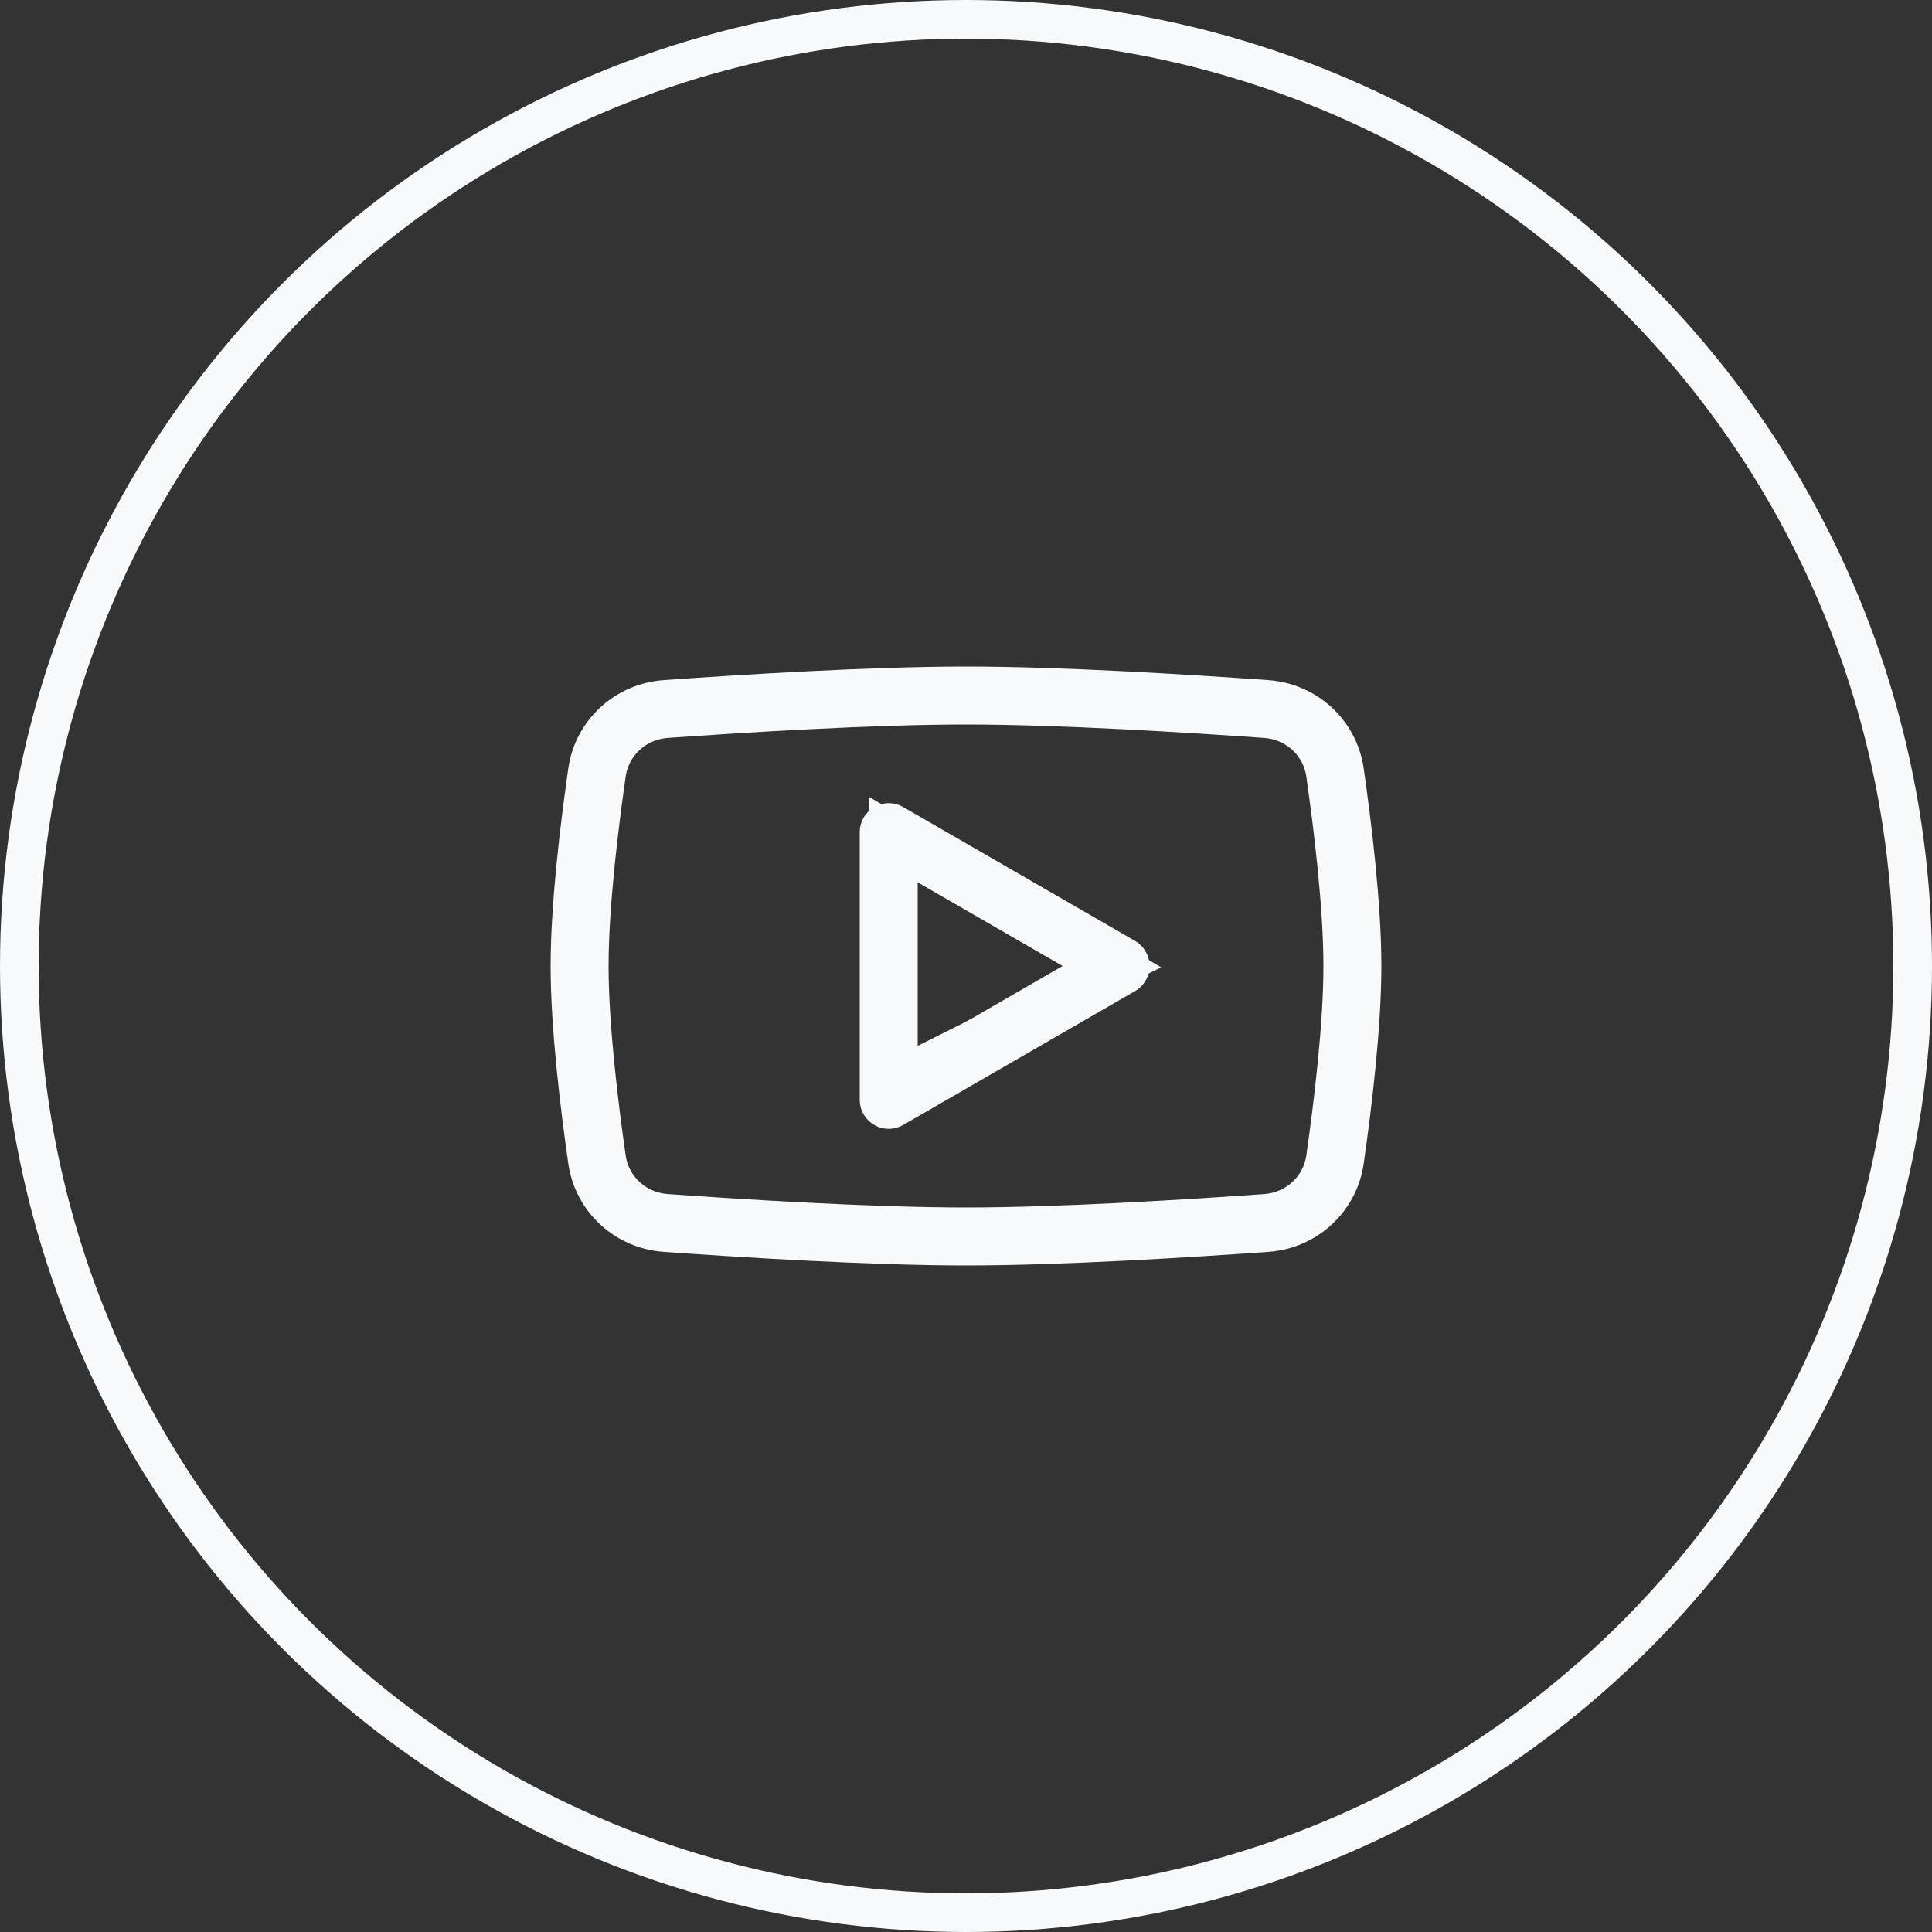 <svg width="50" height="50" viewBox="0 0 50 50" fill="none" xmlns="http://www.w3.org/2000/svg">
<rect x="0" y="0" width="50" height="50" fill="#333333" stroke="none"/>
<circle cx="25" cy="25" r="24.5" stroke="#F8F9FA"/>
<path d="M15.45 19.992C15.579 19.091 16.319 18.415 17.227 18.35C19.164 18.212 22.536 18 25 18C27.464 18 30.836 18.212 32.773 18.35C33.681 18.415 34.421 19.091 34.55 19.992C34.749 21.377 35 23.436 35 25C35 26.565 34.749 28.623 34.55 30.008C34.421 30.909 33.681 31.585 32.773 31.65C30.836 31.788 27.464 32 25 32C22.536 32 19.164 31.788 17.227 31.65C16.319 31.585 15.579 30.909 15.45 30.008C15.251 28.623 15 26.565 15 25C15 23.436 15.251 21.377 15.45 19.992Z" stroke="#F8F9FA" stroke-width="1.5" stroke-linecap="round" stroke-linejoin="round"/>
<path d="M29 25L23 28.464V21.536L29 25Z" stroke="#F8F9FA" stroke-width="1.5" stroke-linecap="round" stroke-linejoin="round"/>
<path d="M23 28V21.5L29 25L23 28Z" stroke="#F8F9FA"/>
</svg>
